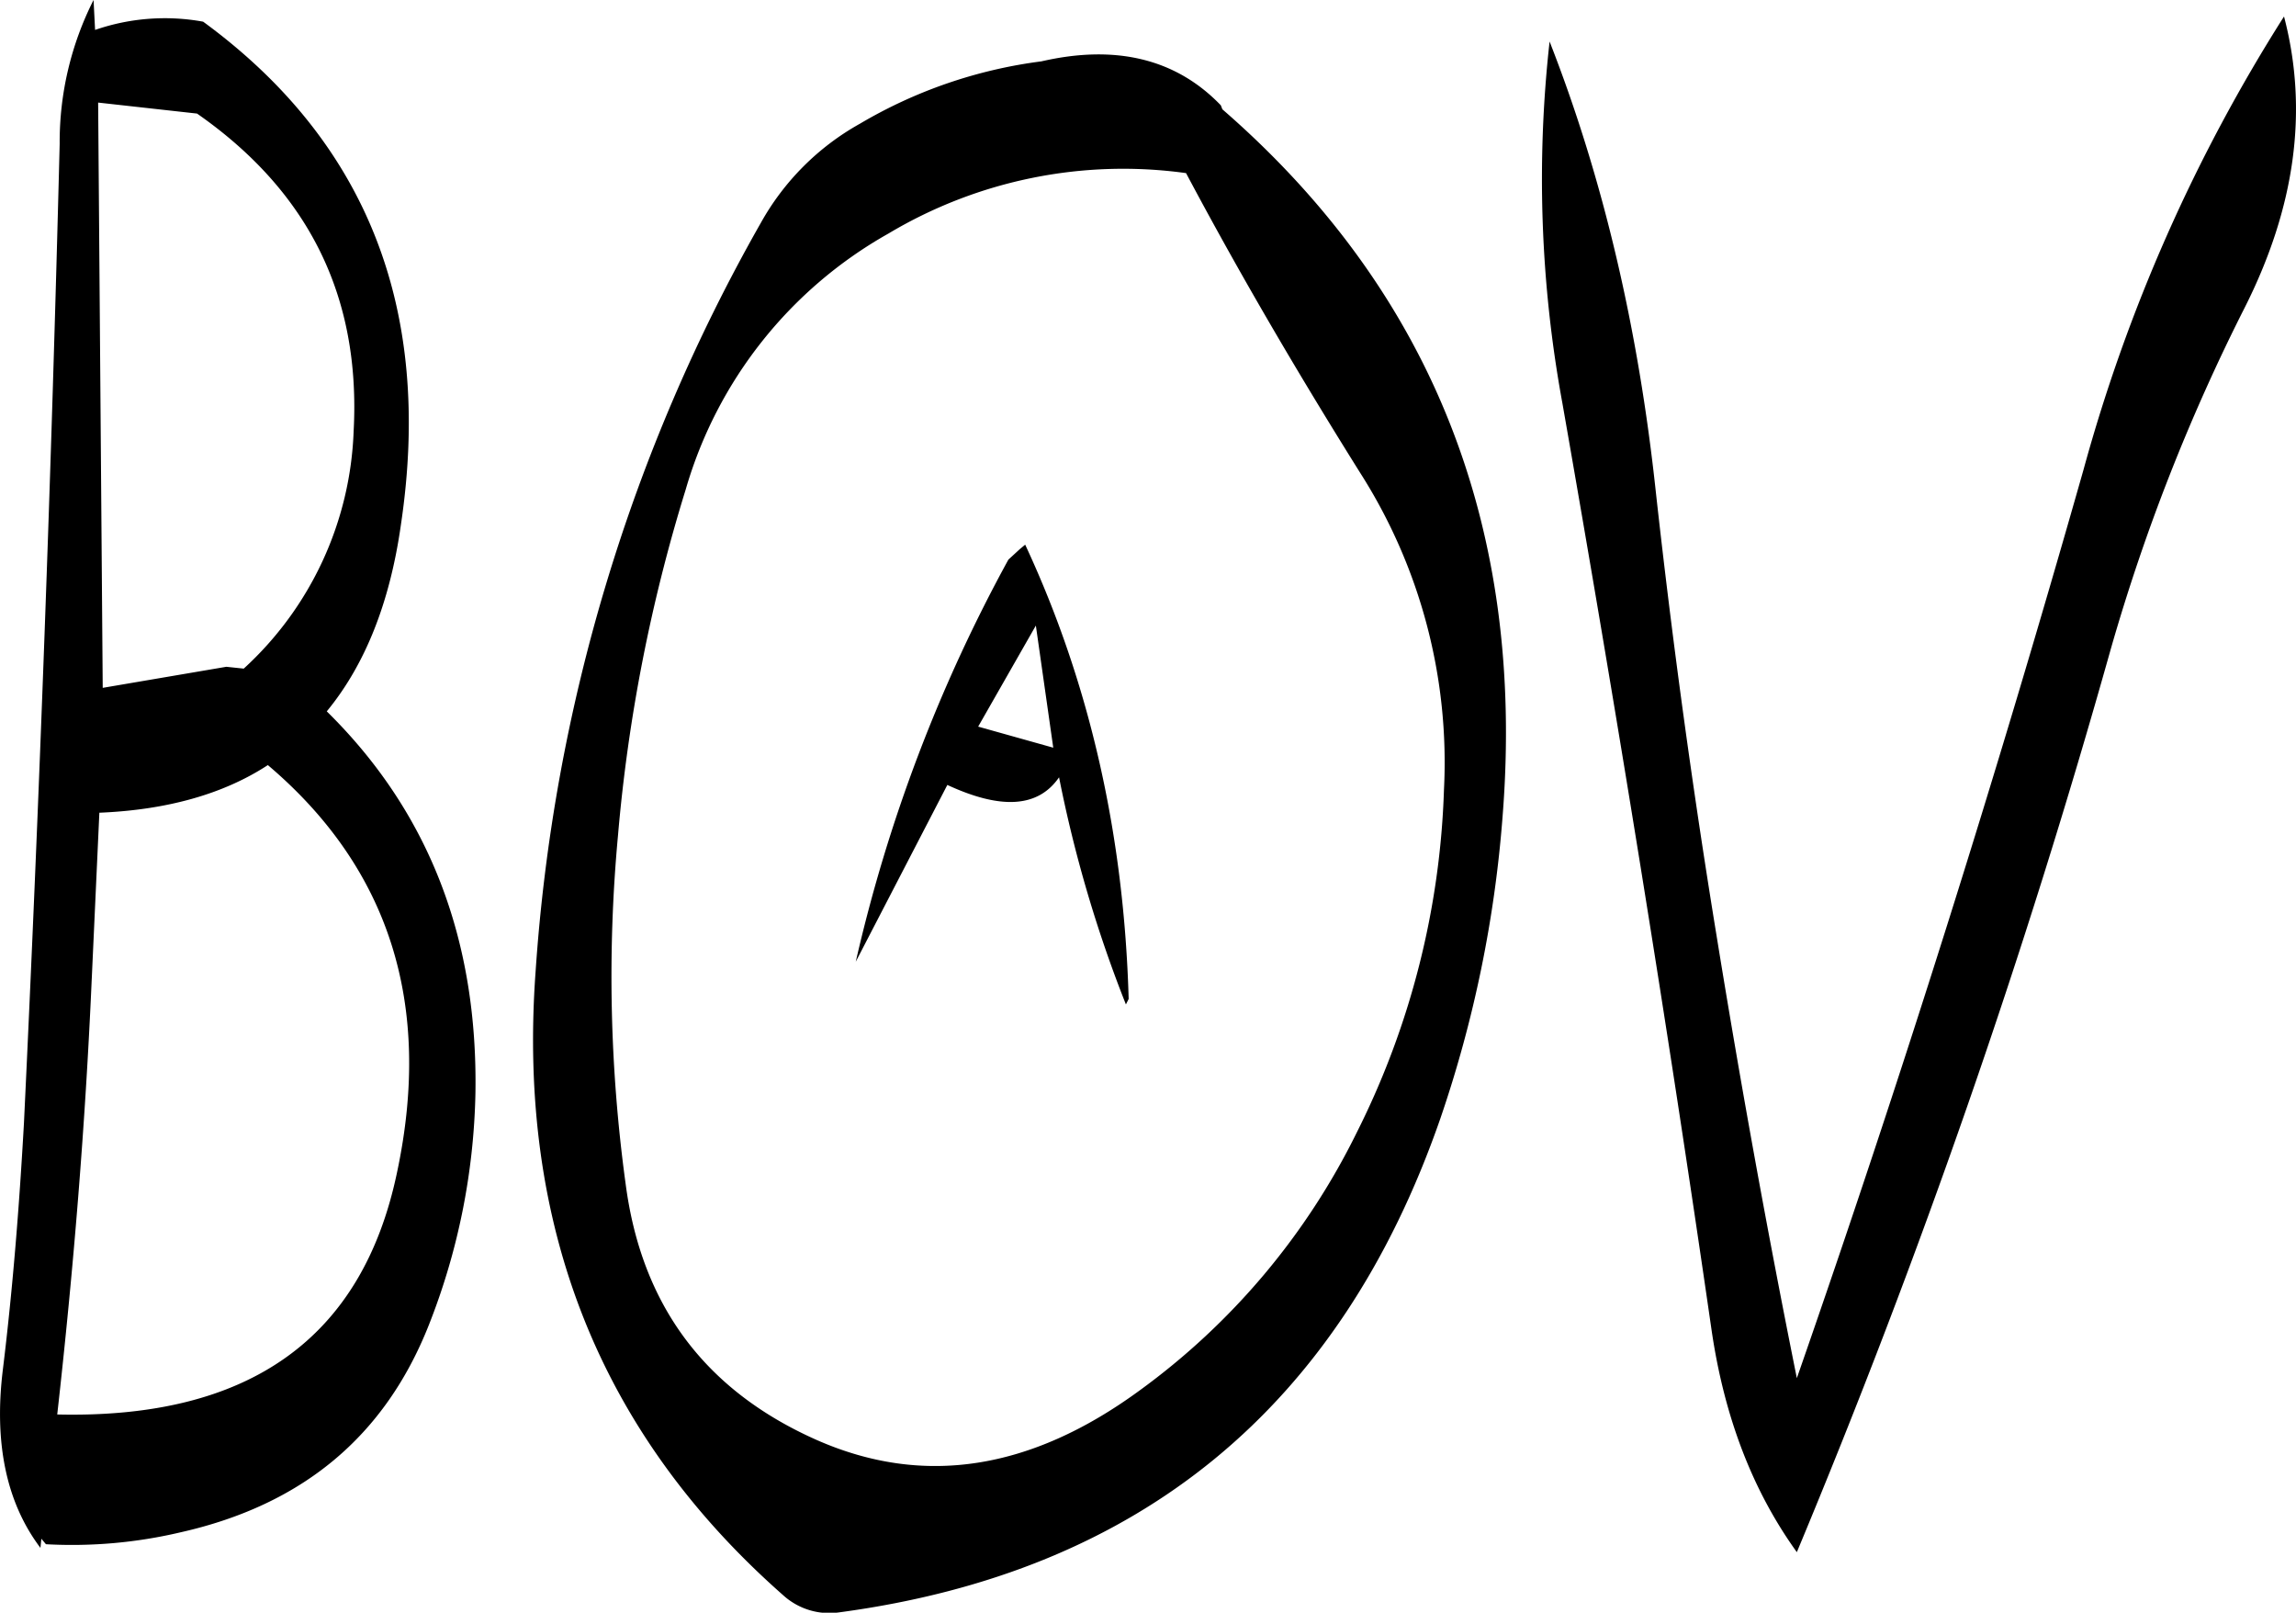 <svg id="Layer_1" data-name="Layer 1" xmlns="http://www.w3.org/2000/svg" viewBox="0 0 300.87 211.29"><defs><style>.cls-1{fill-rule:evenodd;}</style></defs><path class="cls-1" d="M283.92,275.76l2.28,16L276.36,289Zm19.68-59.28c7.08,13.32,14.76,26.4,22.8,39.24a70.53,70.53,0,0,1,11,41.52A107.56,107.56,0,0,1,326,342.12,91.85,91.85,0,0,1,297.48,376c-14.28,10.44-28.32,12.6-42.24,6.48-14.64-6.48-23-17.64-25.08-33.6a200,200,0,0,1-1-45.6,215.25,215.25,0,0,1,8.88-45.36A56.45,56.45,0,0,1,264.6,224.4,60,60,0,0,1,303.6,216.48Zm-23.28,50.64a204.33,204.33,0,0,0-20,52.68l12-23.16c7,3.24,11.88,3,14.64-1a170.72,170.72,0,0,0,8.76,29.76l.36-.72c-.6-21.24-5-41.16-13.56-59.52l-.72.6Zm-120.12,55,1-21.84c8.76-.36,16.2-2.4,22.08-6.24,16,13.56,21.6,31.44,16.92,53.4q-6.84,32.58-44.52,31.68C157.8,360.24,159.36,341.28,160.2,322.08ZM174,208.68c14.64,10.2,21.48,24,20.52,41.64a44.3,44.3,0,0,1-14.4,31.08l-2.28-.24-16.2,2.76-.6-76.68ZM160.44,193.8A41.19,41.19,0,0,0,156,212.64q-1.62,64.26-4.68,128.28c-.6,10.68-1.44,21.48-2.76,32.28-1.2,9.72.48,17.52,4.92,23.4l.12-1.2.6.72a62,62,0,0,0,17.64-1.56c16-3.6,26.76-12.6,32.52-27.12a87.22,87.22,0,0,0,6.12-30.36Q211,306.66,191,287q7.56-9.18,9.72-24.48,6.3-42.3-25.92-65.88a28,28,0,0,0-14.16,1.08Zm147.72,13.8c-5.88-6.12-13.8-8-23.52-5.76A62.29,62.29,0,0,0,260.88,210a33.62,33.62,0,0,0-13,13,229.77,229.77,0,0,0-29.52,98.16q-3.6,49.86,32.4,81.6a9,9,0,0,0,7.44,2.28q59-7.92,78.72-64.68a159.23,159.23,0,0,0,8.16-39.6c3-37.8-9.24-68.76-36.72-92.64Zm57,50.64c-2.28-21.24-6.84-40.92-13.92-59a162.46,162.46,0,0,0,1.68,47.4C360,287,366.6,327.48,372.48,368.16c1.68,11.4,5.4,21,11.16,29A1029.51,1029.51,0,0,0,424.8,278.76a253.42,253.42,0,0,1,17.52-44.64c6.6-13.08,8.4-25.8,5.16-38.16a218.19,218.19,0,0,0-26.28,59.4q-17.28,60.84-37.56,119c-3.84-19.08-7.32-38.28-10.44-57.48C370,297.36,367.32,277.8,365.16,258.24Z" transform="translate(-148.18 -193.8)"/></svg>